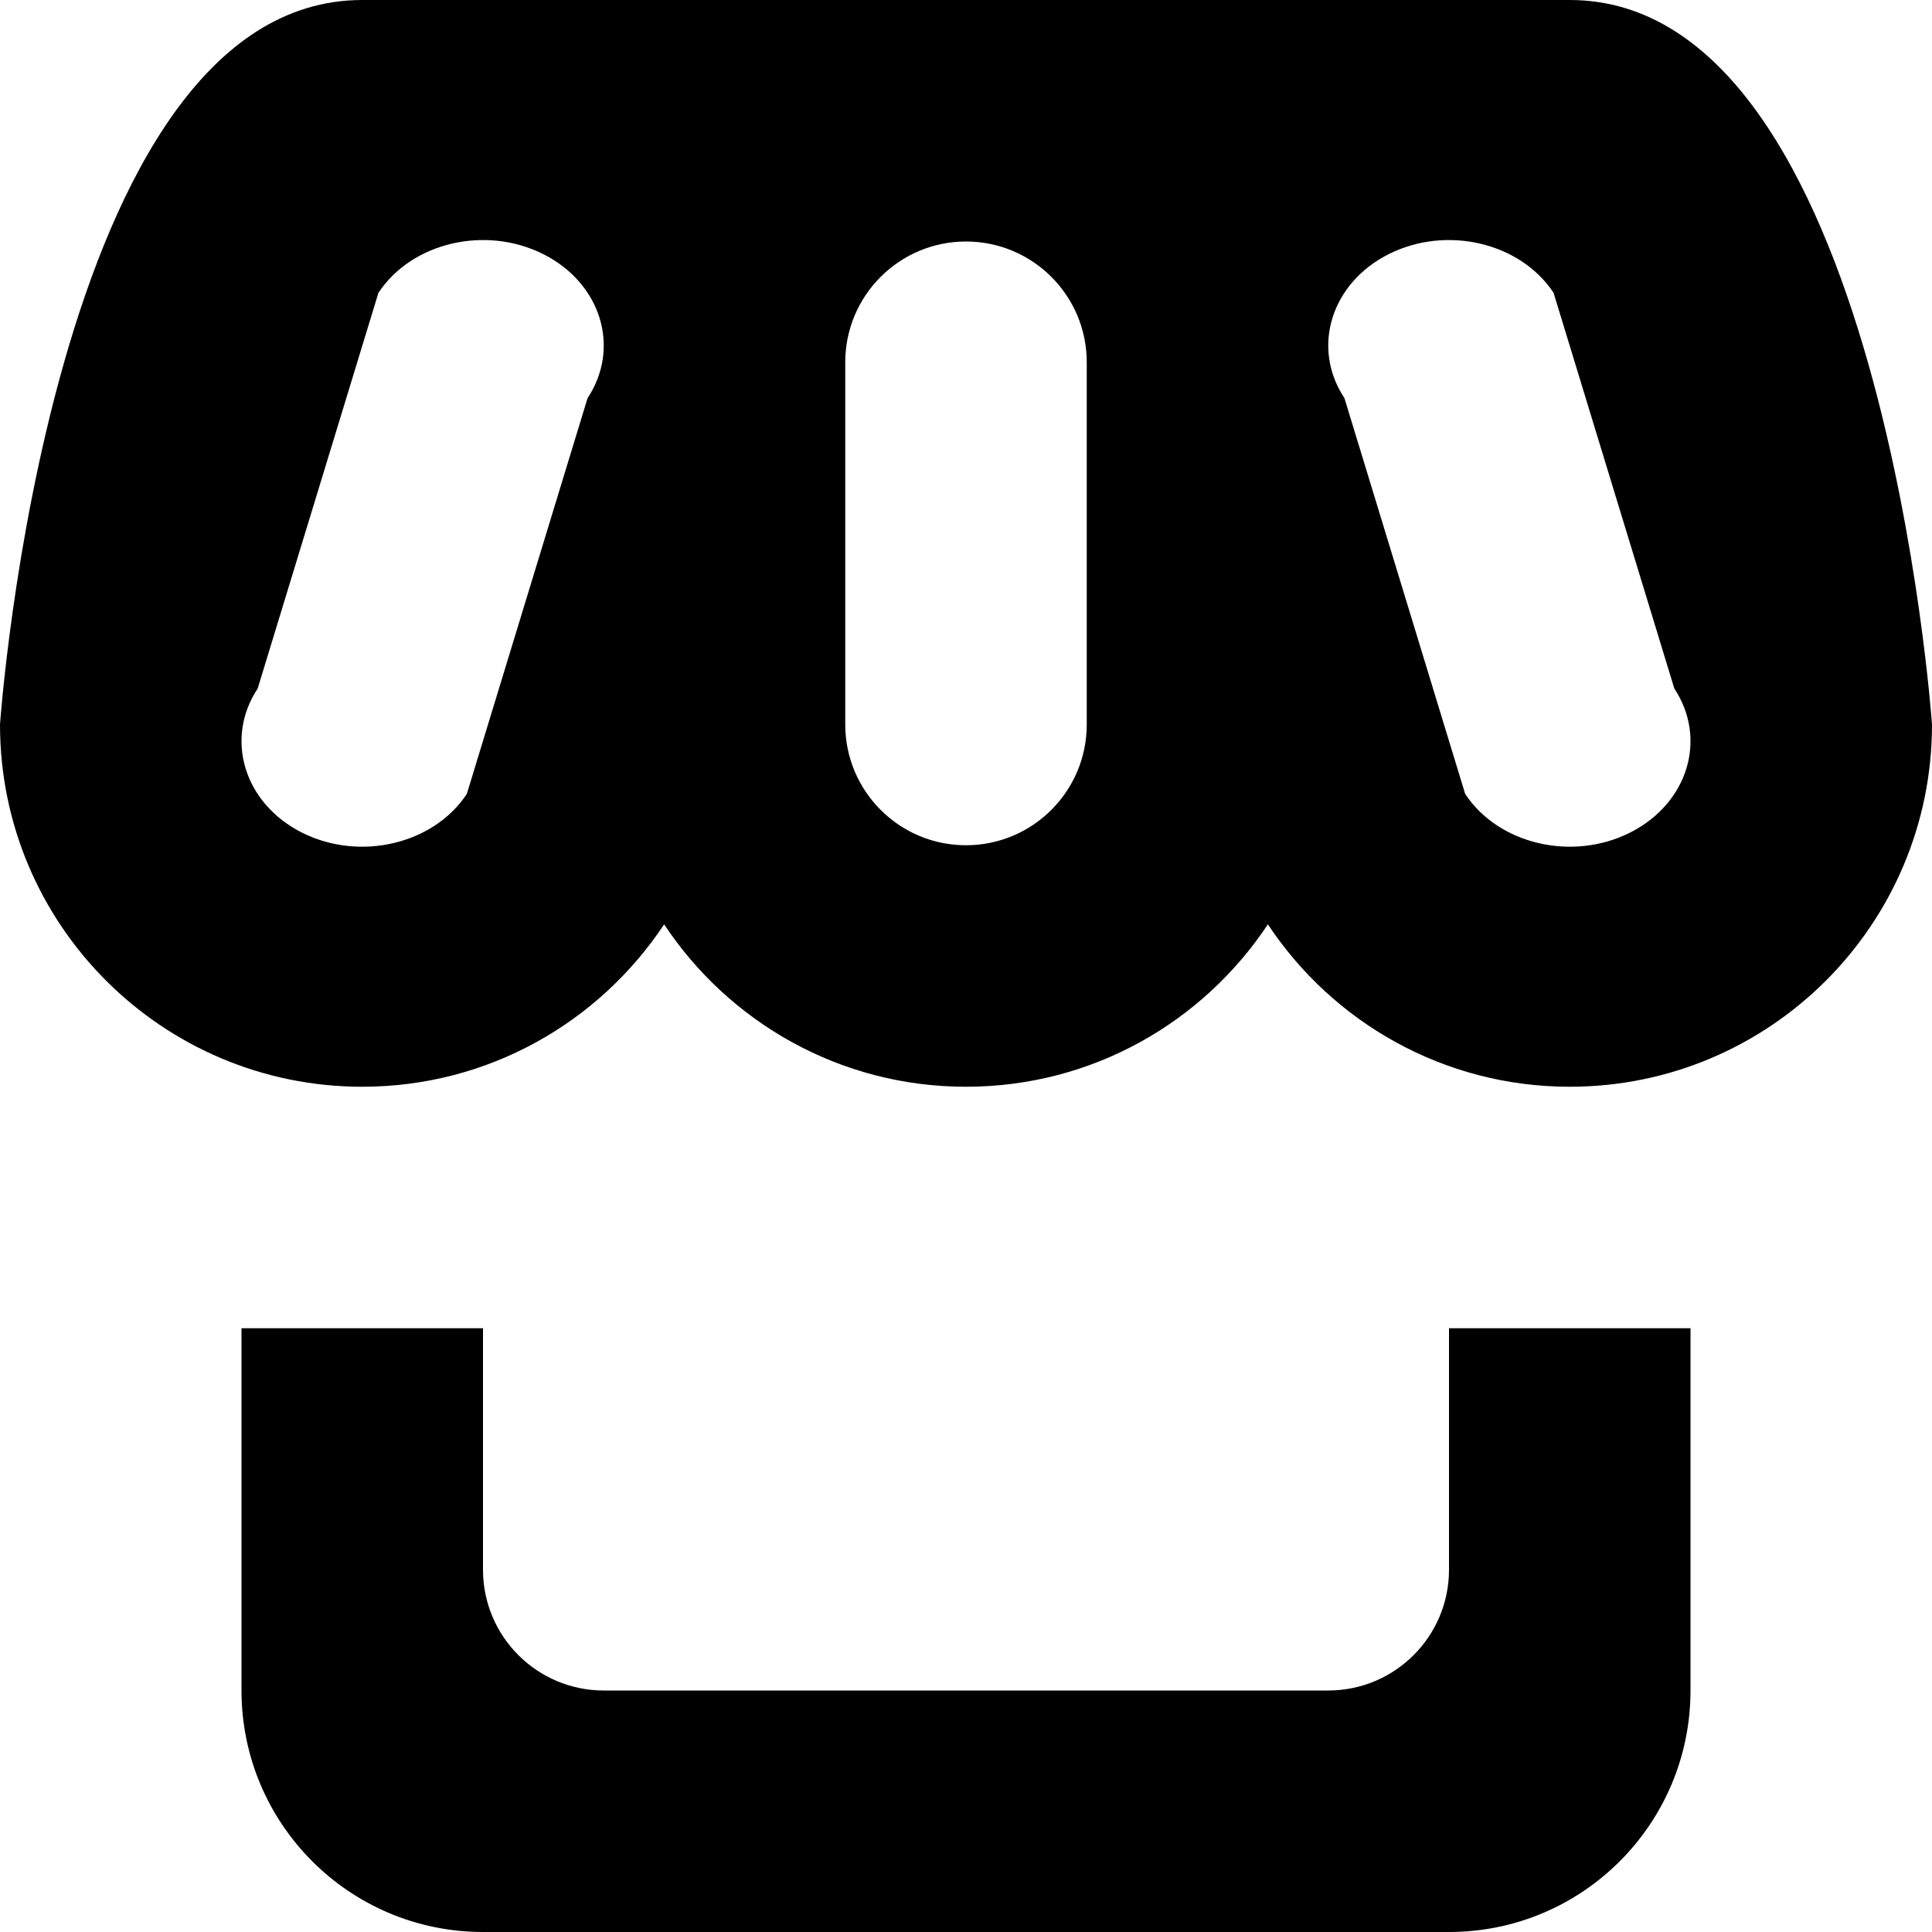 <svg
 xmlns="http://www.w3.org/2000/svg"
 xmlns:xlink="http://www.w3.org/1999/xlink"
 width="16px" height="16px">
<path fill-rule="evenodd" 
 d="M13.000,9.000 C11.955,9.000 11.037,8.465 10.500,7.655 C9.963,8.465 9.045,9.000 8.000,9.000 C6.955,9.000 6.037,8.465 5.500,7.655 C4.963,8.465 4.045,9.000 3.000,9.000 C1.343,9.000 -0.000,7.657 -0.000,6.000 C-0.000,6.000 0.416,-0.000 3.000,-0.000 C3.997,-0.000 8.803,-0.000 13.000,-0.000 C15.584,-0.000 16.000,6.000 16.000,6.000 C16.000,7.657 14.657,9.000 13.000,9.000 ZM4.500,2.105 C4.022,1.864 3.410,2.007 3.134,2.425 L2.134,5.702 C1.858,6.120 2.022,6.654 2.500,6.895 C2.978,7.136 3.590,6.993 3.866,6.575 L4.866,3.297 C5.142,2.880 4.978,2.346 4.500,2.105 ZM9.000,3.000 C9.000,2.448 8.552,2.000 8.000,2.000 C7.448,2.000 7.000,2.448 7.000,3.000 L7.000,6.000 C7.000,6.552 7.448,7.000 8.000,7.000 C8.552,7.000 9.000,6.552 9.000,6.000 L9.000,3.000 ZM13.866,5.702 L12.866,2.425 C12.590,2.007 11.978,1.864 11.500,2.105 C11.022,2.346 10.858,2.880 11.134,3.297 L12.134,6.575 C12.410,6.993 13.022,7.136 13.500,6.895 C13.978,6.654 14.142,6.120 13.866,5.702 ZM4.000,13.000 C4.000,13.552 4.448,14.000 5.000,14.000 L11.000,14.000 C11.552,14.000 12.000,13.552 12.000,13.000 L12.000,11.000 L14.000,11.000 L14.000,14.000 C14.000,15.104 13.105,16.000 12.000,16.000 L4.000,16.000 C2.895,16.000 2.000,15.104 2.000,14.000 L2.000,11.000 L4.000,11.000 L4.000,13.000 Z"/>
</svg>
